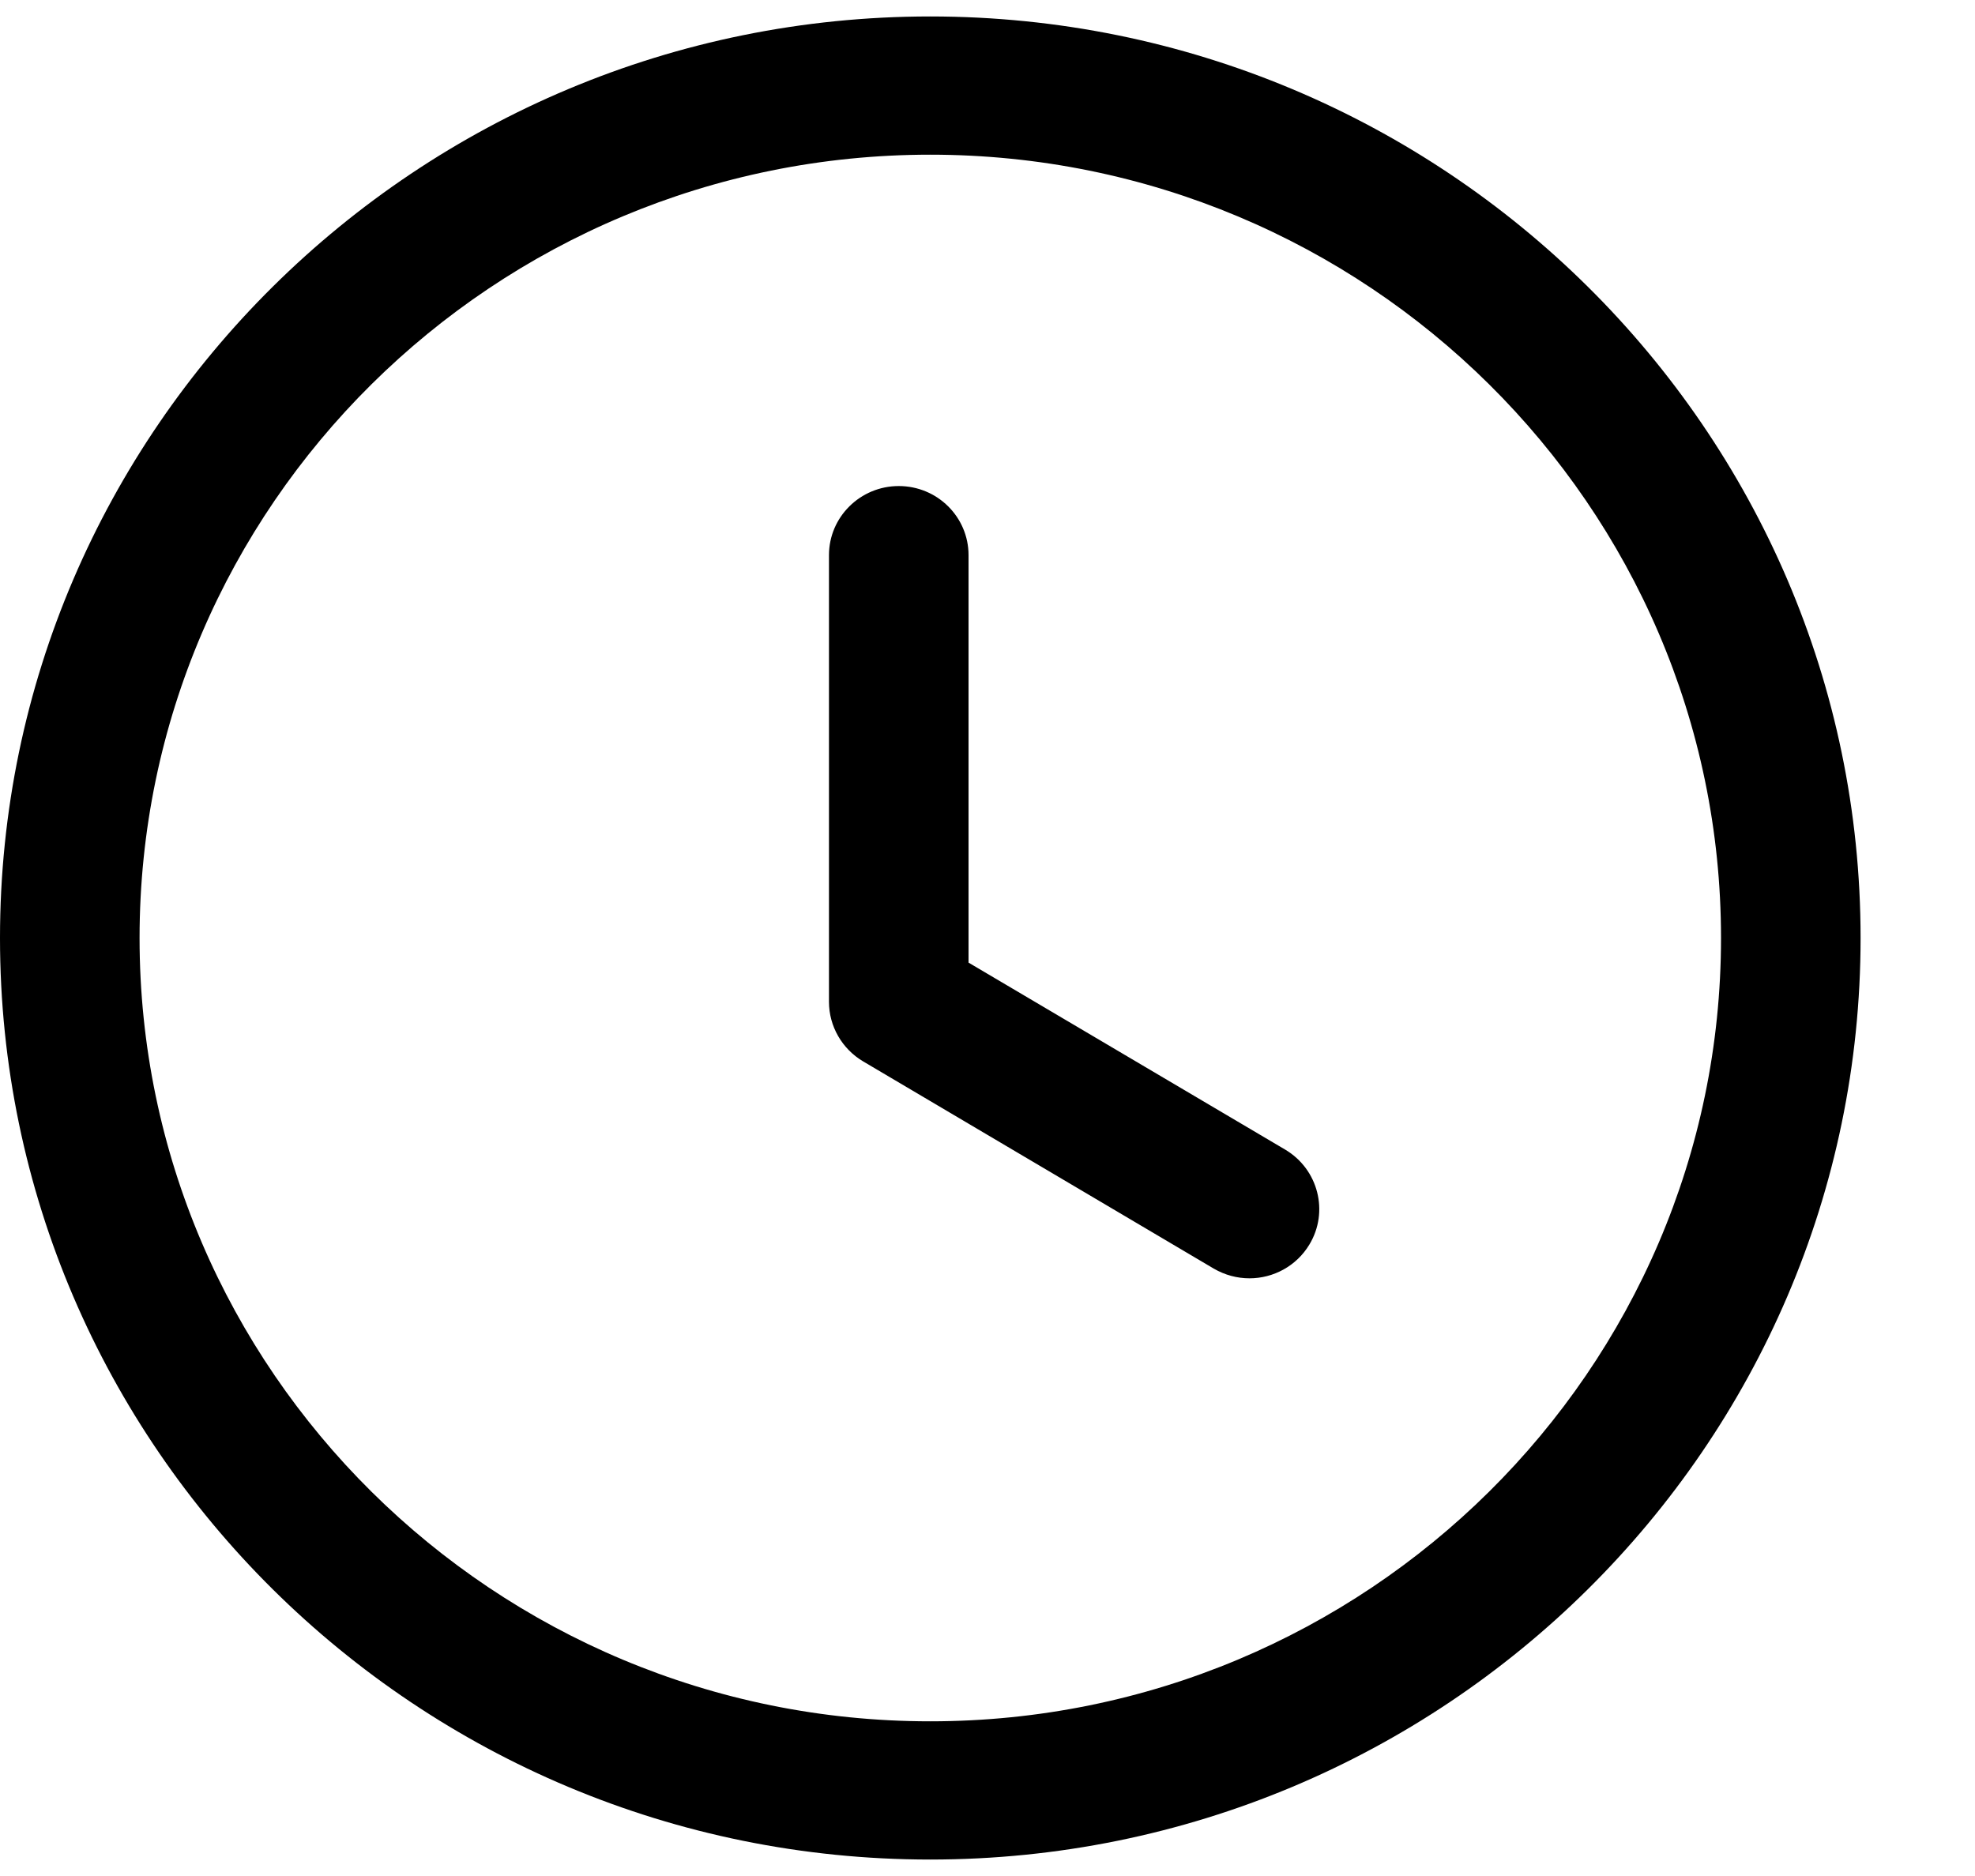 <svg width="20" height="19" viewBox="0 0 15 14" fill="none" xmlns="http://www.w3.org/2000/svg">
<path fill-rule="evenodd" clip-rule="evenodd" d="M7.065 0C10.961 0 14.131 3.14 14.131 7C14.131 10.86 10.961 14 7.065 14C3.17 14 0 10.86 0 7C0 3.14 3.17 0 7.065 0ZM7.065 1.05C3.754 1.05 1.06 3.719 1.06 7C1.06 10.281 3.754 12.95 7.065 12.95C10.377 12.95 13.071 10.281 13.071 7C13.071 3.719 10.377 1.05 7.065 1.05ZM6.826 3.567C7.119 3.567 7.356 3.802 7.356 4.092V7.187L9.762 8.608C10.012 8.757 10.095 9.079 9.945 9.328C9.846 9.493 9.67 9.585 9.49 9.585C9.397 9.585 9.304 9.561 9.218 9.511L6.555 7.937C6.395 7.842 6.296 7.67 6.296 7.485V4.092C6.296 3.802 6.534 3.567 6.826 3.567Z" fill="current"/>
</svg>
